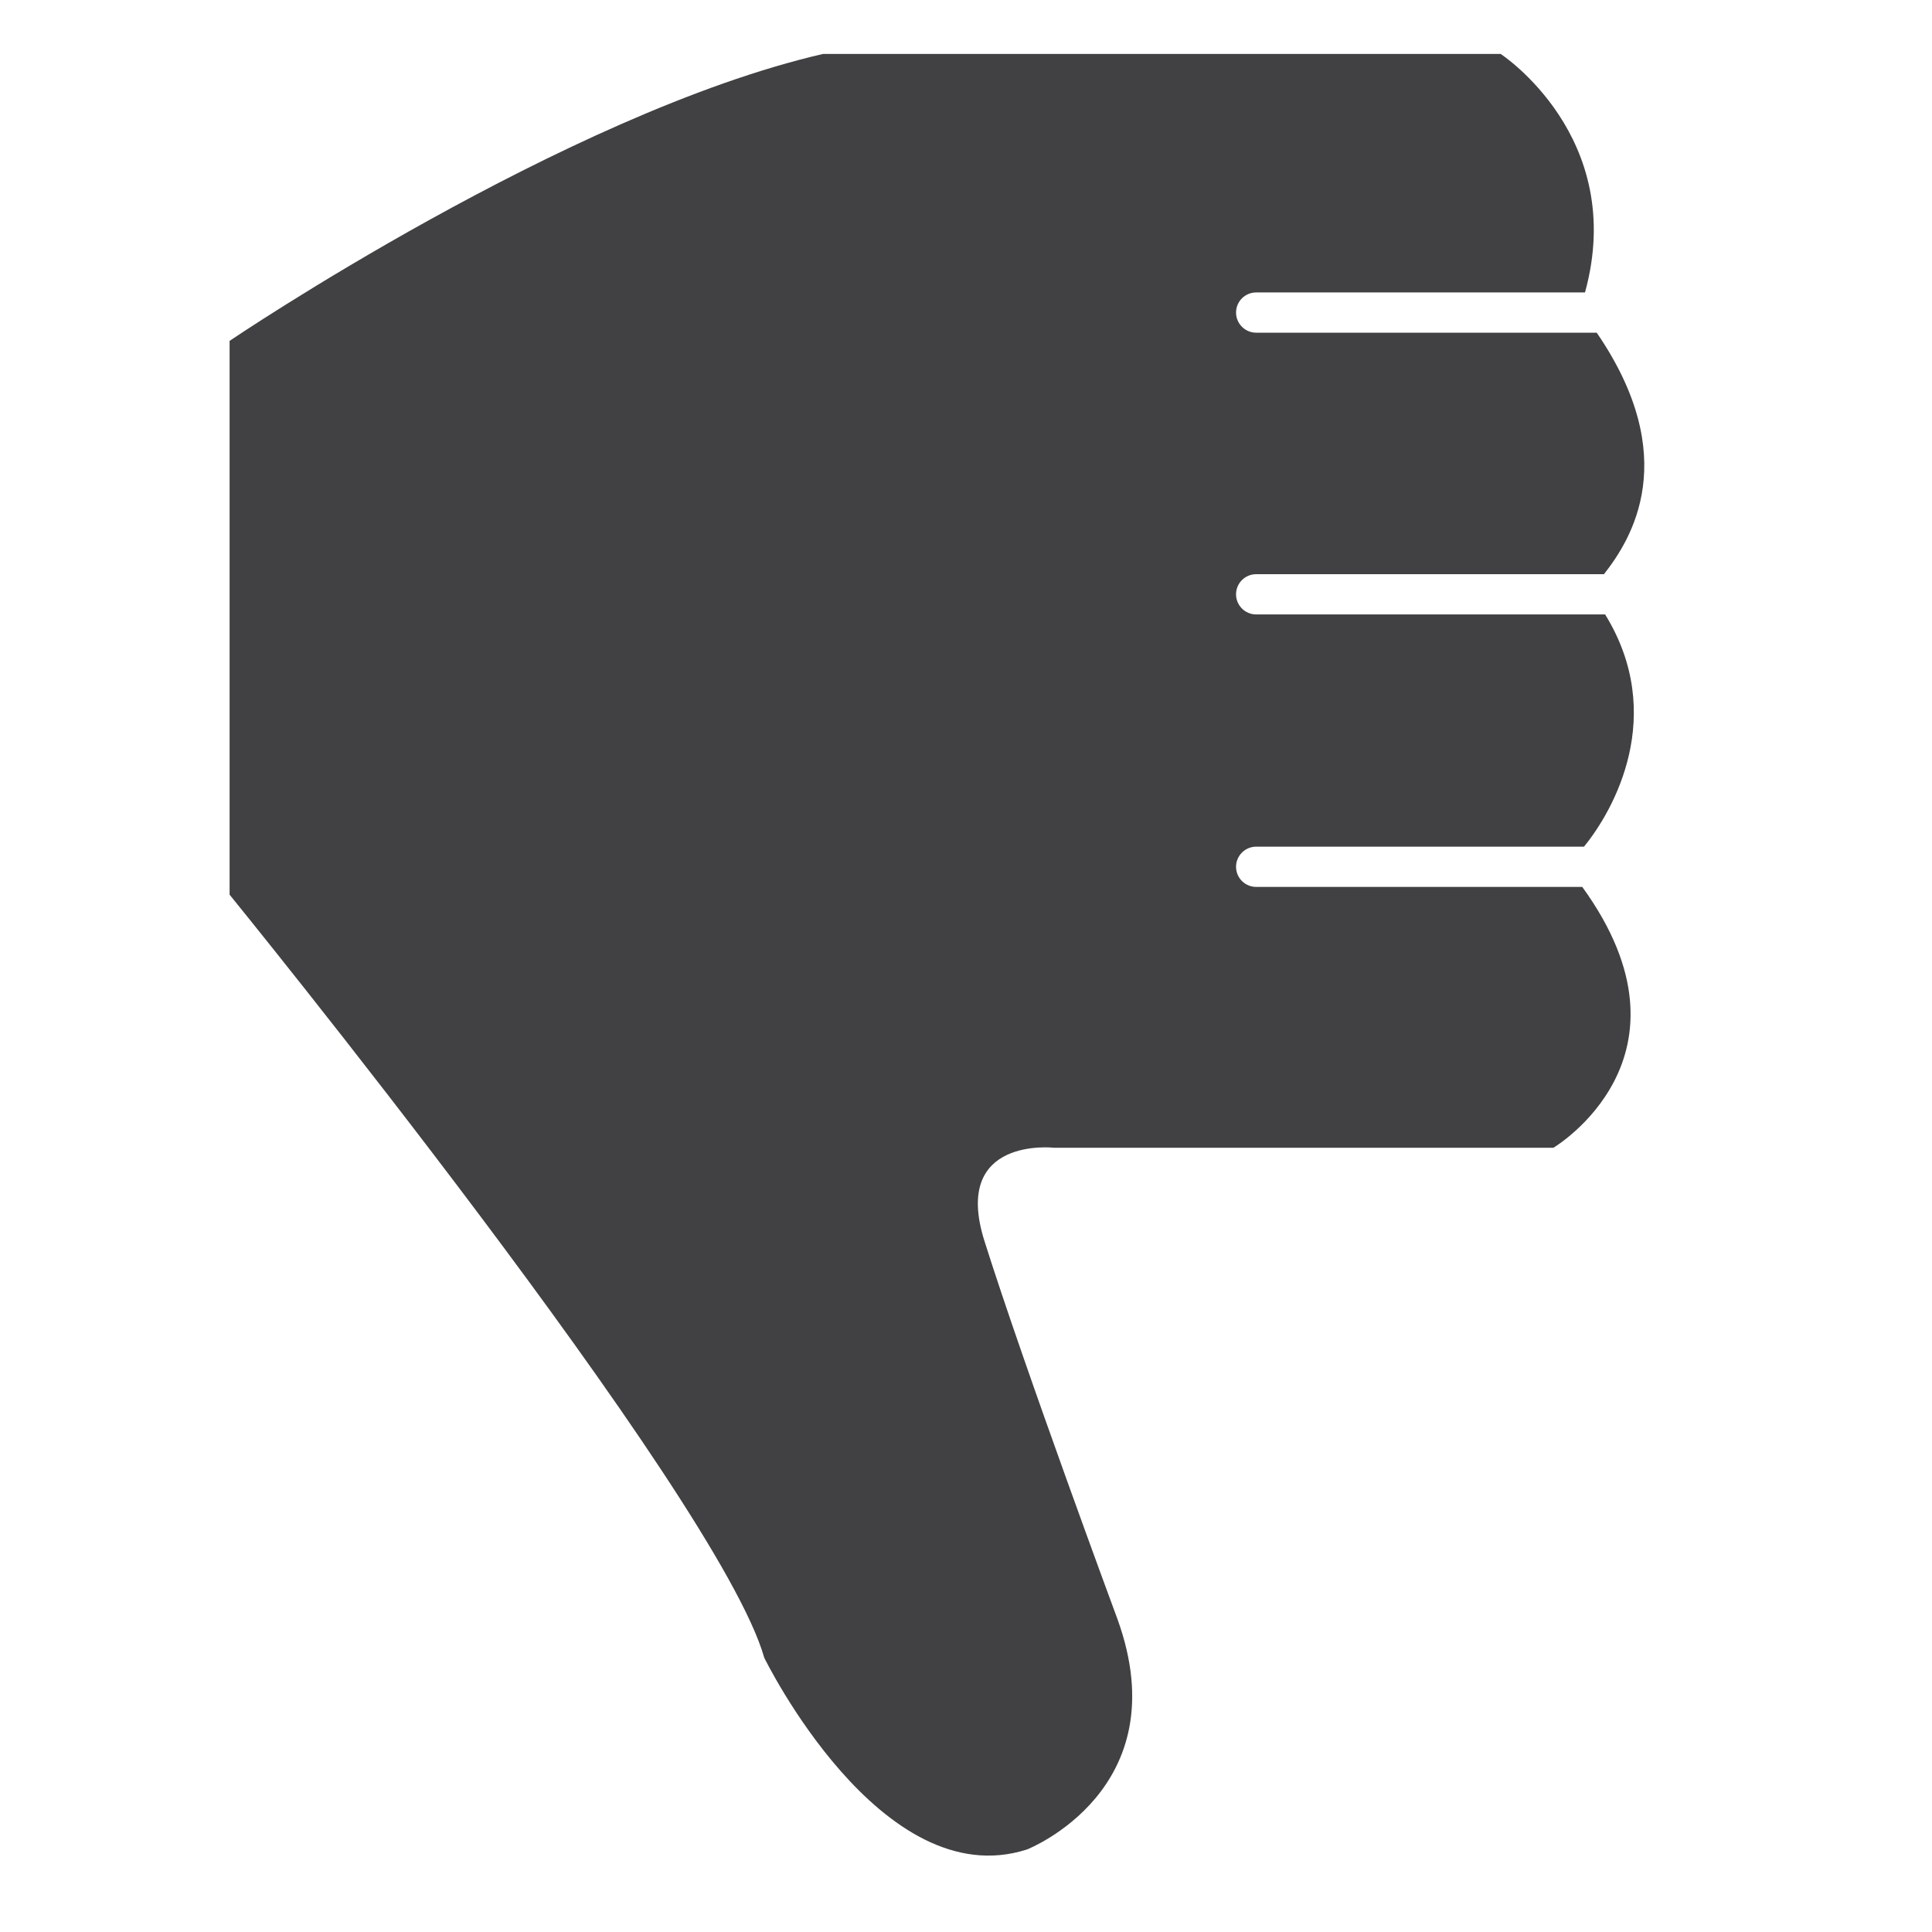 <?xml version="1.0" encoding="utf-8"?>
<!-- Generator: Adobe Illustrator 16.0.0, SVG Export Plug-In . SVG Version: 6.00 Build 0)  -->
<!DOCTYPE svg PUBLIC "-//W3C//DTD SVG 1.1//EN" "http://www.w3.org/Graphics/SVG/1.1/DTD/svg11.dtd">
<svg version="1.1" id="Layer_1" xmlns="http://www.w3.org/2000/svg" xmlns:xlink="http://www.w3.org/1999/xlink" x="0px" y="0px"
	 width="1024px" height="1024px" viewBox="0 0 1024 1024" enable-background="new 0 0 1024 1024" xml:space="preserve">
<path fill="#414042" d="M665.799,448.75h173.746c15.875-19.375,44.041-69.75,11.208-123.083H665.799
	c-5.875,0-10.667-4.792-10.667-10.667c0-5.917,4.792-10.667,10.667-10.667h184.329c14.833-18.833,41.458-61.875-3.833-128H665.799
	c-5.875,0-10.667-4.791-10.667-10.666c0-5.917,4.792-10.667,10.667-10.667h174.288c22.666-82.375-44.708-126.417-44.708-126.417
	H436.251c-136.33,31.459-314.556,152.084-314.556,152.084v293.541c0,0,259.119,318.5,283.369,404.417
	c0,0,61.853,126.583,139.278,101.625c0,0,80.623-31.583,47.957-122.042c0,0-49.249-132.958-70.551-200.541
	c-17.499-55.584,36.927-49.334,36.927-49.334h264.661c0,0,80.79-47.916,15.291-138.25H665.799c-5.875,0-10.667-4.75-10.667-10.666
	C655.132,453.542,659.924,448.75,665.799,448.75z"/>
</svg>
